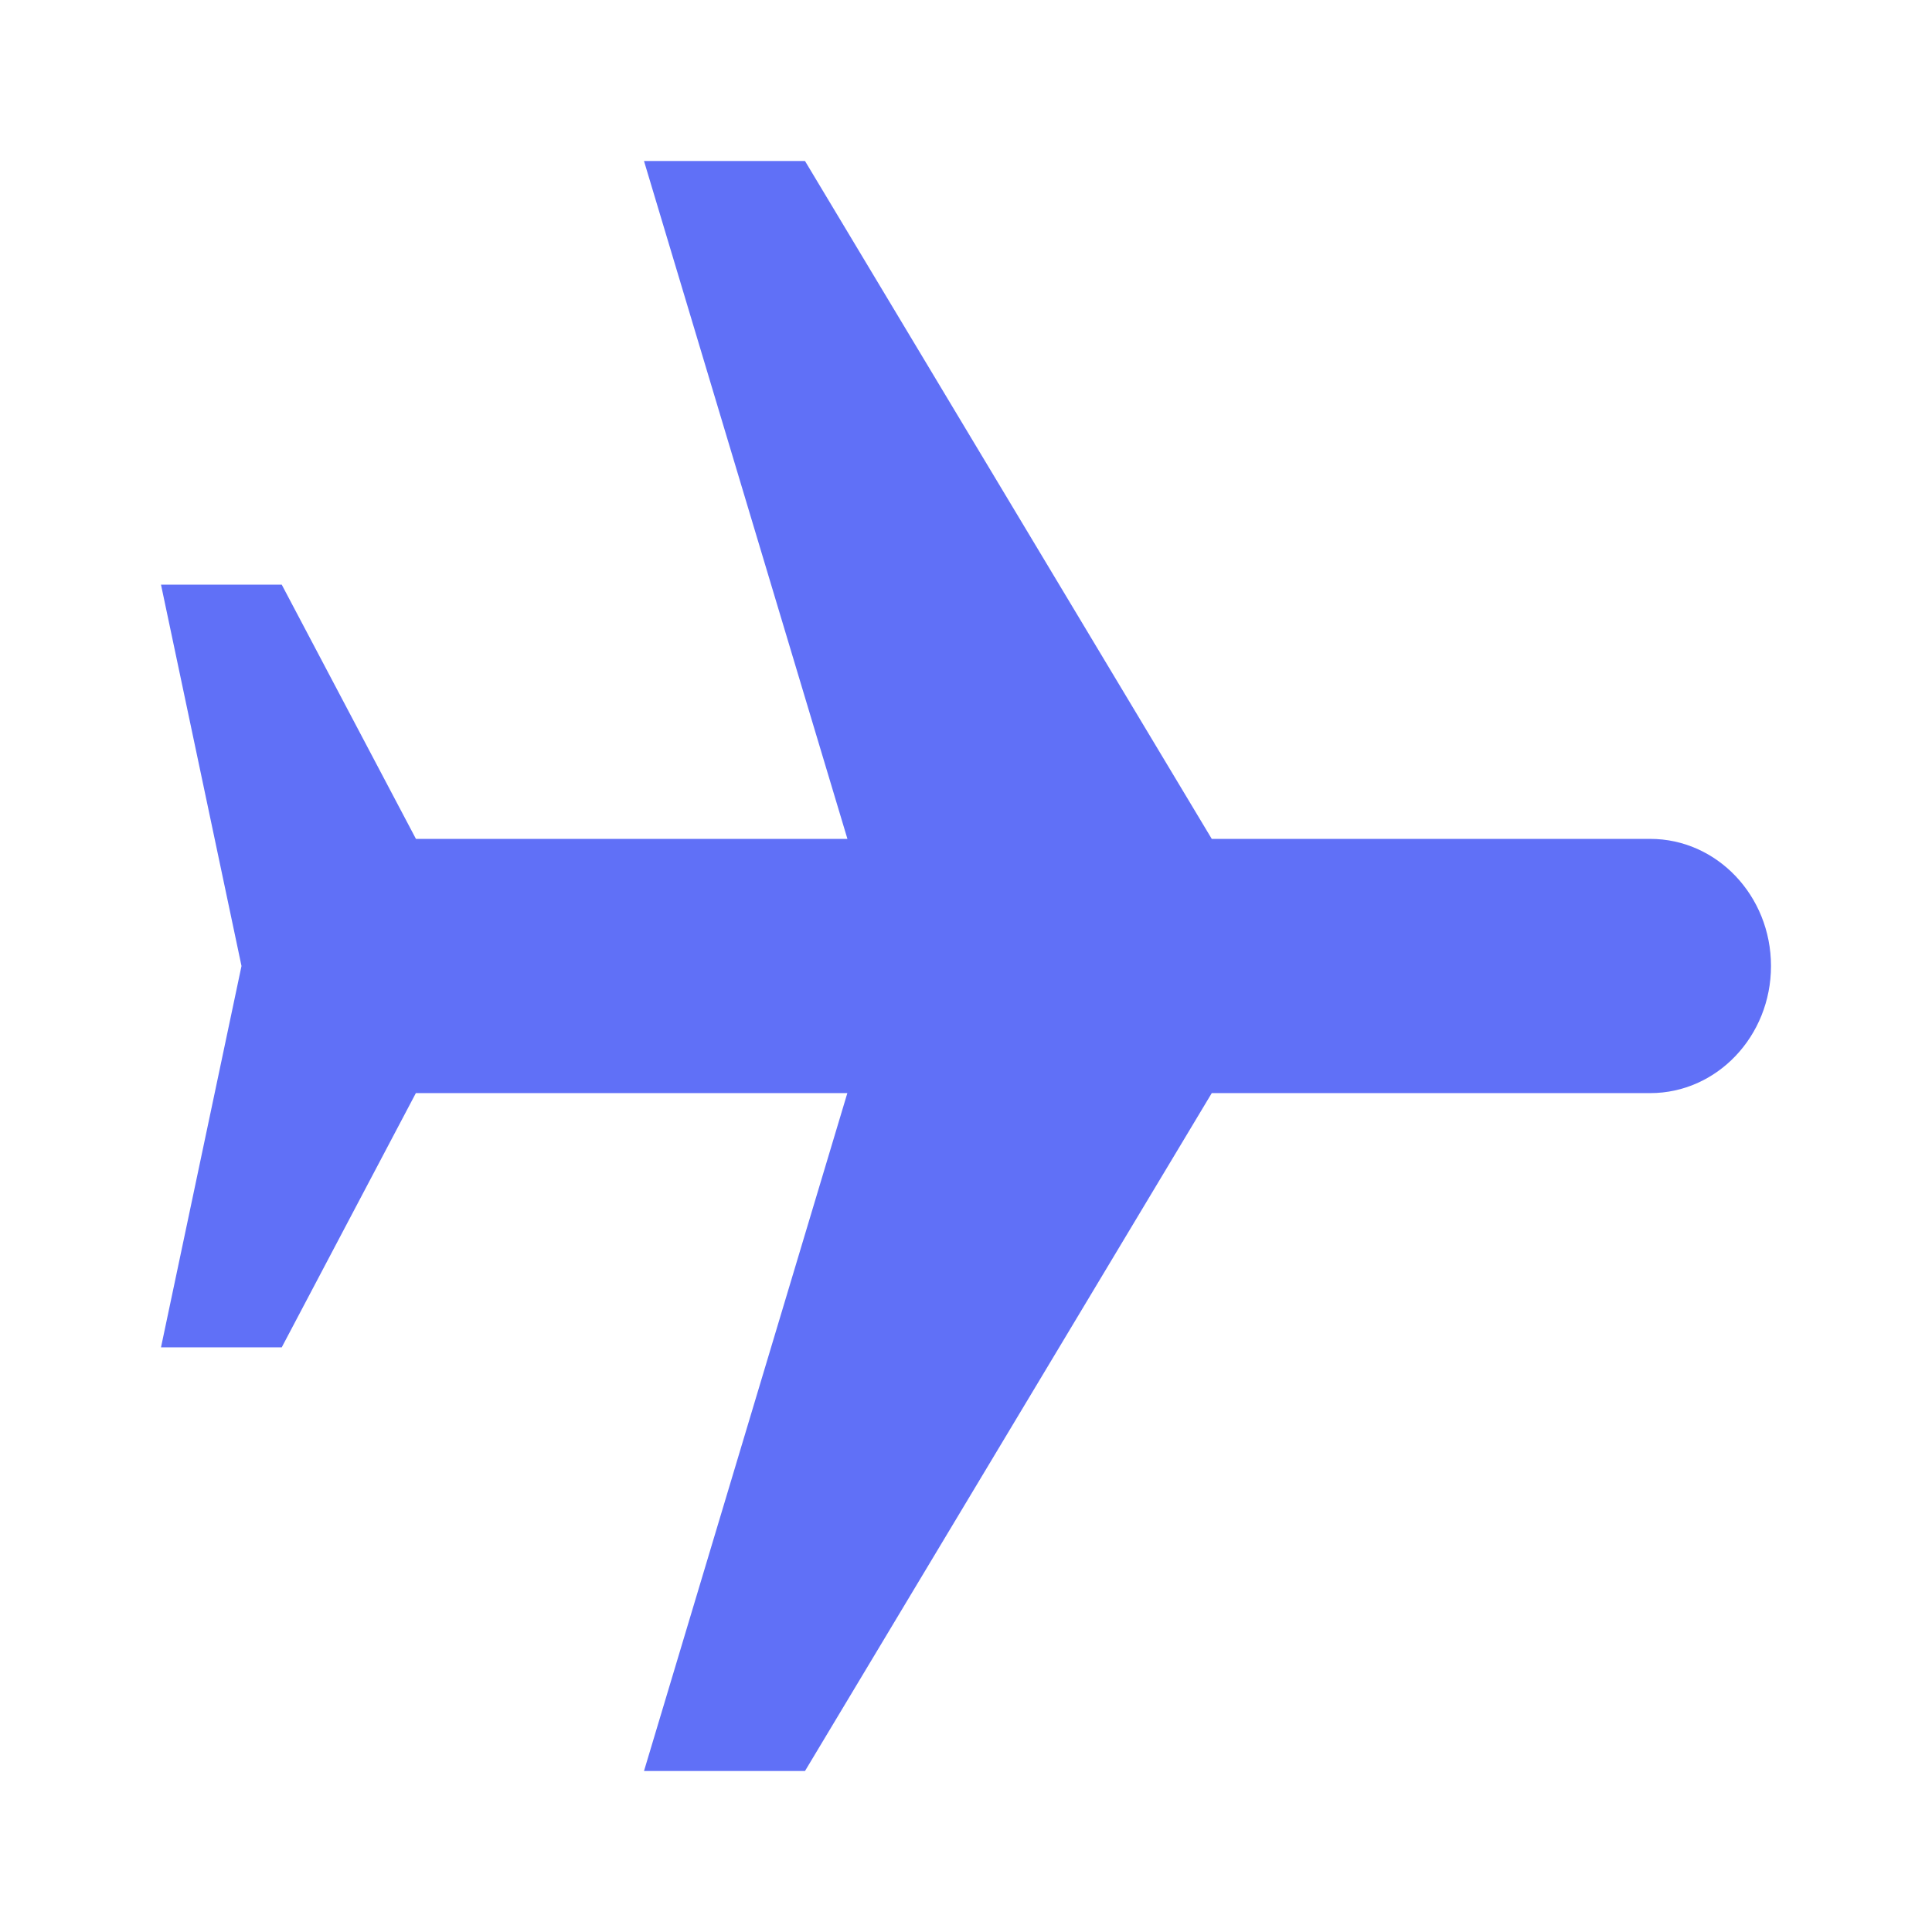 <svg xmlns="http://www.w3.org/2000/svg" width="24" height="24" viewBox="0 0 24 24">
  <defs>
    <rect id="rect-1" width="24" height="24" x="0" y="0"/>
  </defs>
  <g>
    <g opacity=".97" transform="rotate(90 12 12)">
      <path fill="none" d="M0 0h24v24H0V0z"/>
      <path fill="rgb(92,108,247)" fill-rule="evenodd" d="M13.579 8.947l8.421 5.053v2l-8.421-2.526v5.36l3.158 1.666v1.5l-4.737-1-4.737 1v-1.5l3.158-1.667v-5.36l-8.421 2.527v-2l8.421-5.053v-5.447c3e-8-.828.707-1.5 1.579-1.5.872 0 1.579.672 1.579 1.5v5.447z"/>
    </g>
  </g>
</svg>

